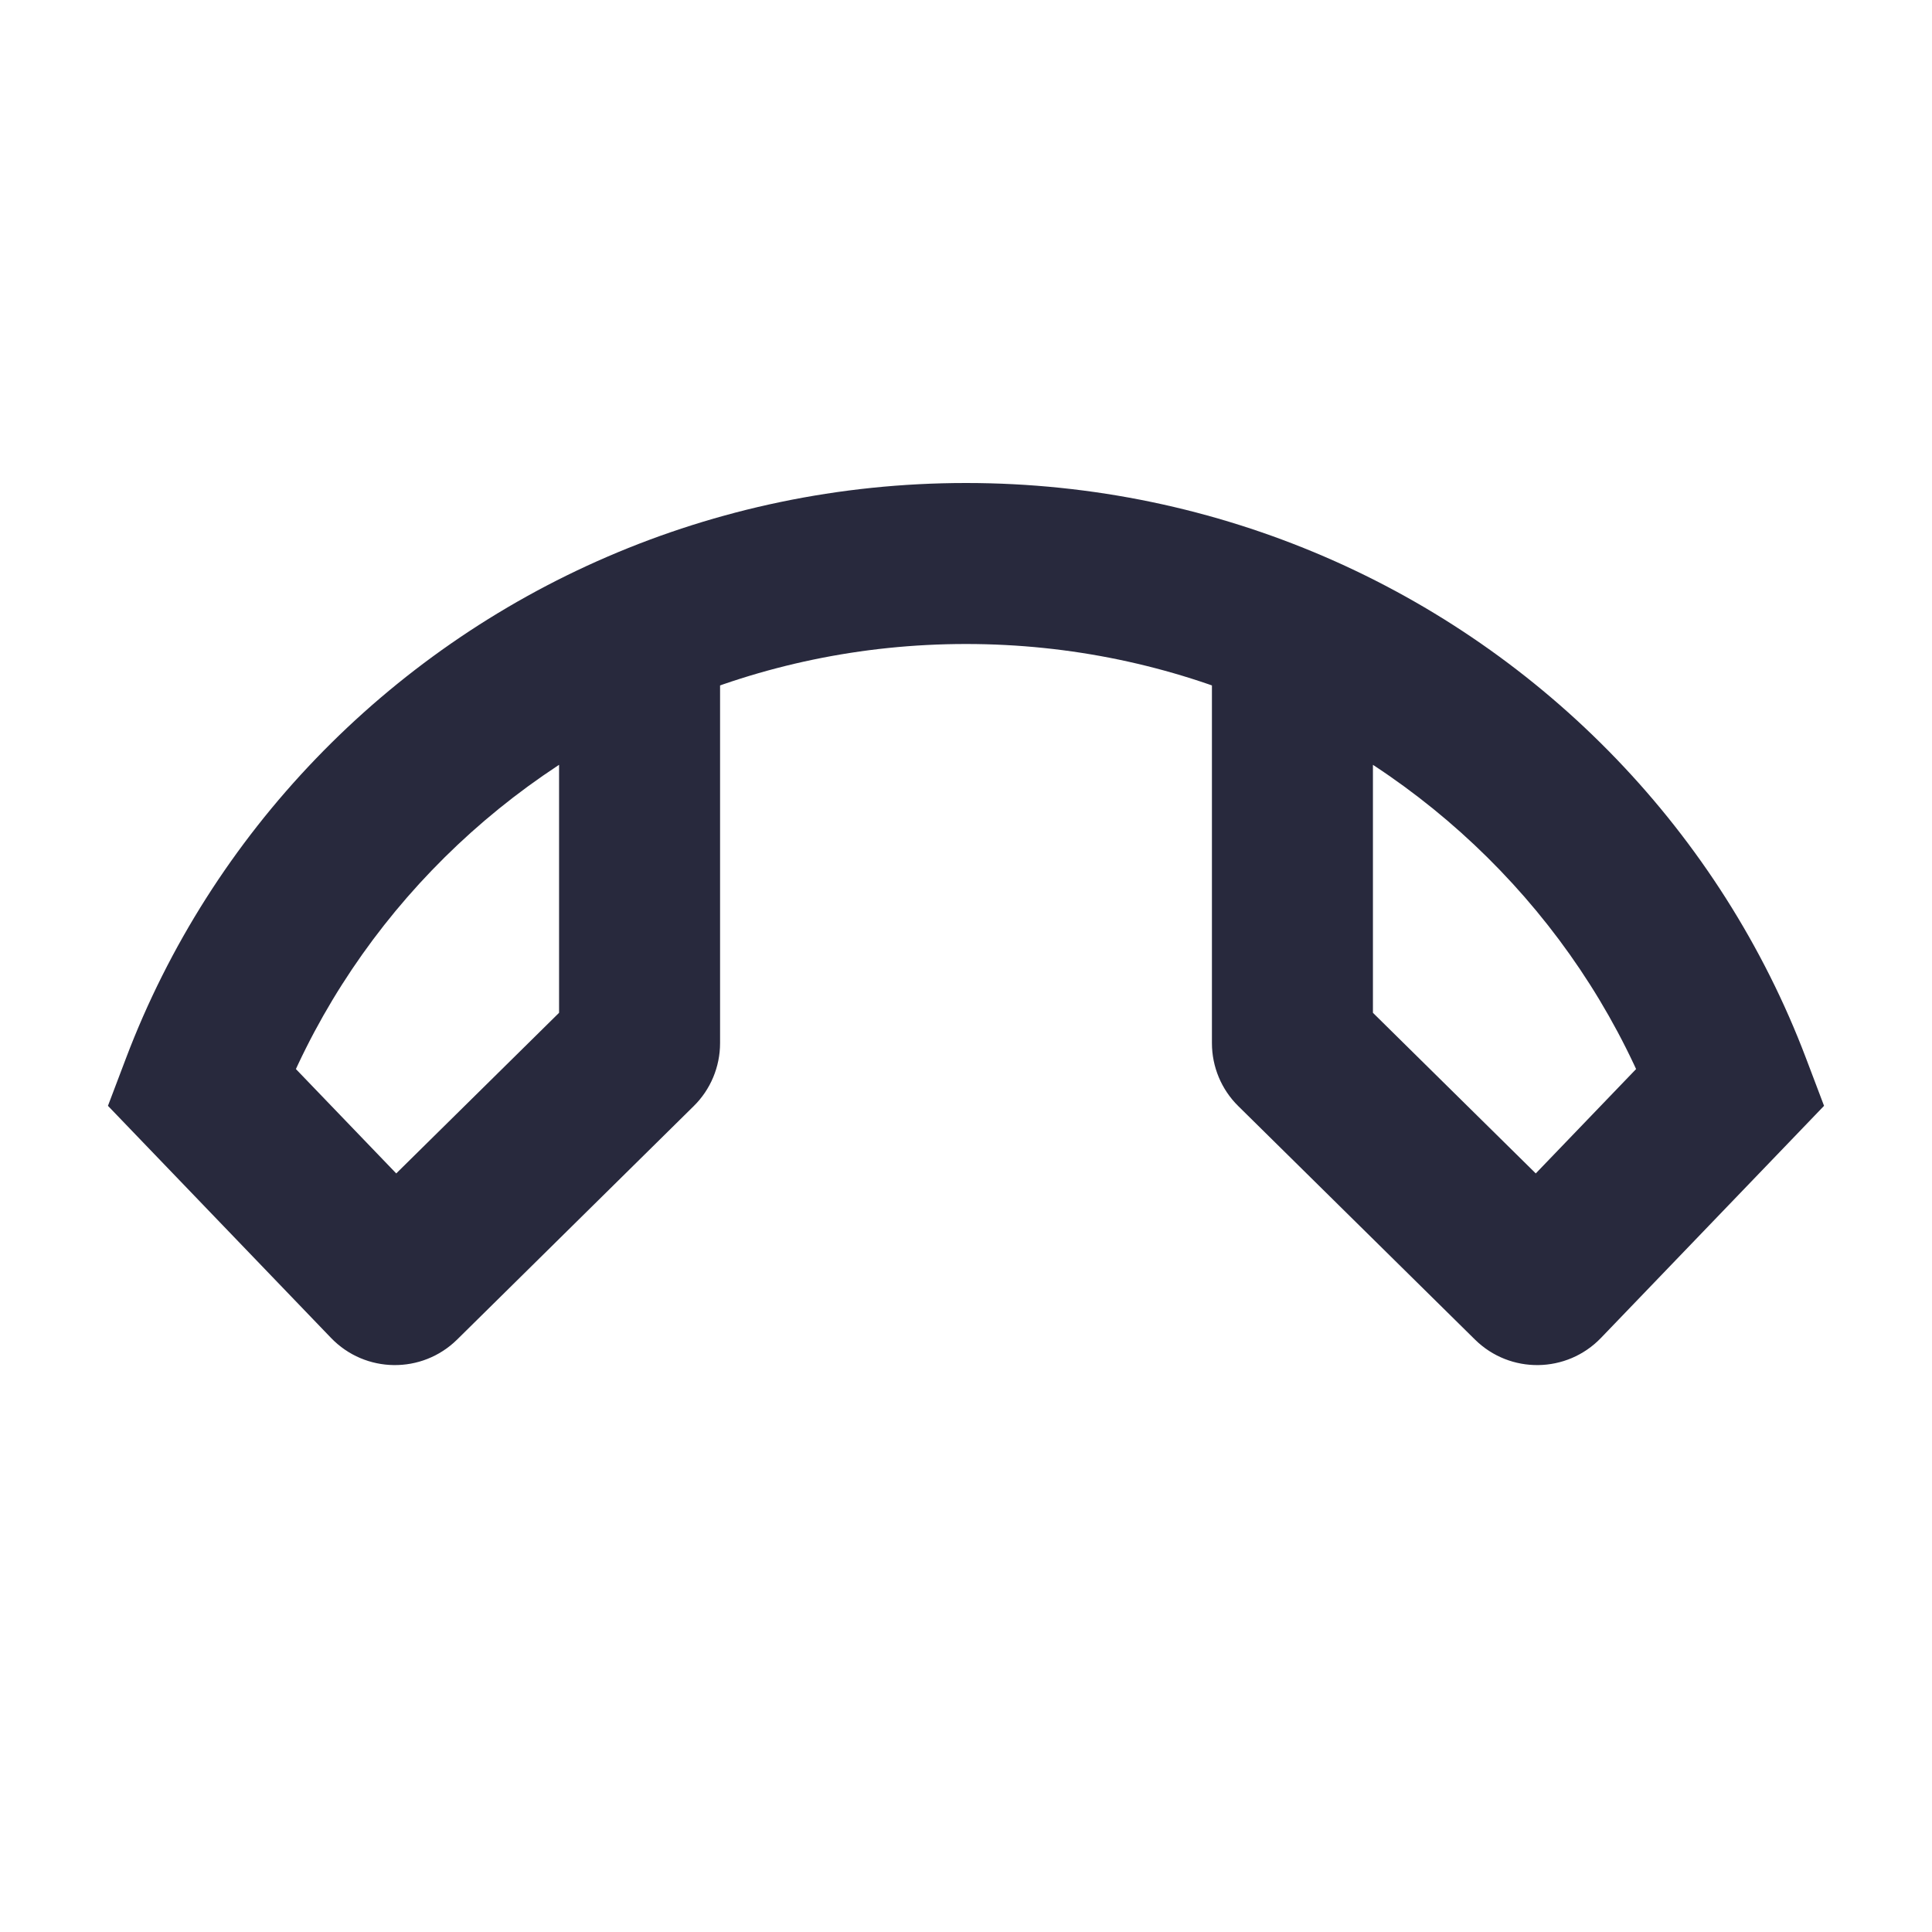 <svg width="24" height="24" viewBox="0 0 24 24" fill="none" xmlns="http://www.w3.org/2000/svg">
<path d="M2.5 13.5L1.565 13.146L1.341 13.737L1.779 14.193L2.5 13.5ZM21.5 13.5L22.221 14.193L22.659 13.737L22.435 13.146L21.5 13.5ZM16.085 13.029L15.383 13.741L16.085 13.029ZM7.915 13.029L7.213 12.317L7.915 13.029ZM19.167 15.927L18.446 15.234L19.167 15.927ZM19.025 15.929L19.727 15.217L19.025 15.929ZM4.833 15.927L4.112 16.62L4.833 15.927ZM4.975 15.929L4.273 15.217L4.975 15.929ZM1.779 14.193L4.112 16.62L5.554 15.234L3.221 12.807L1.779 14.193ZM5.678 16.641L8.617 13.741L7.213 12.317L4.273 15.217L5.678 16.641ZM3.435 13.854C4.299 11.573 6.08 9.725 8.34 8.75L7.549 6.914C4.798 8.099 2.624 10.35 1.565 13.146L3.435 13.854ZM8.34 8.75C9.459 8.268 10.697 8 12 8V6C10.42 6 8.914 6.326 7.549 6.914L8.34 8.75ZM8.945 12.958V7.832H6.945V12.958H8.945ZM20.779 12.807L18.446 15.234L19.888 16.62L22.221 14.193L20.779 12.807ZM19.727 15.217L16.787 12.317L15.383 13.741L18.323 16.641L19.727 15.217ZM22.435 13.146C21.376 10.35 19.201 8.099 16.451 6.914L15.66 8.75C17.92 9.725 19.701 11.573 20.565 13.854L22.435 13.146ZM16.451 6.914C15.086 6.326 13.58 6 12 6V8C13.303 8 14.541 8.268 15.66 8.75L16.451 6.914ZM17.055 12.958V7.832H15.055V12.958H17.055ZM16.787 12.317C16.959 12.486 17.055 12.717 17.055 12.958H15.055C15.055 13.252 15.173 13.535 15.383 13.741L16.787 12.317ZM8.617 13.741C8.827 13.535 8.945 13.252 8.945 12.958H6.945C6.945 12.717 7.041 12.486 7.213 12.317L8.617 13.741ZM18.446 15.234C18.794 14.872 19.37 14.865 19.727 15.217L18.323 16.641C18.759 17.071 19.463 17.062 19.888 16.62L18.446 15.234ZM4.112 16.62C4.537 17.062 5.241 17.071 5.678 16.641L4.273 15.217C4.63 14.865 5.206 14.872 5.554 15.234L4.112 16.62Z" fill="#28293D"/>
</svg>
